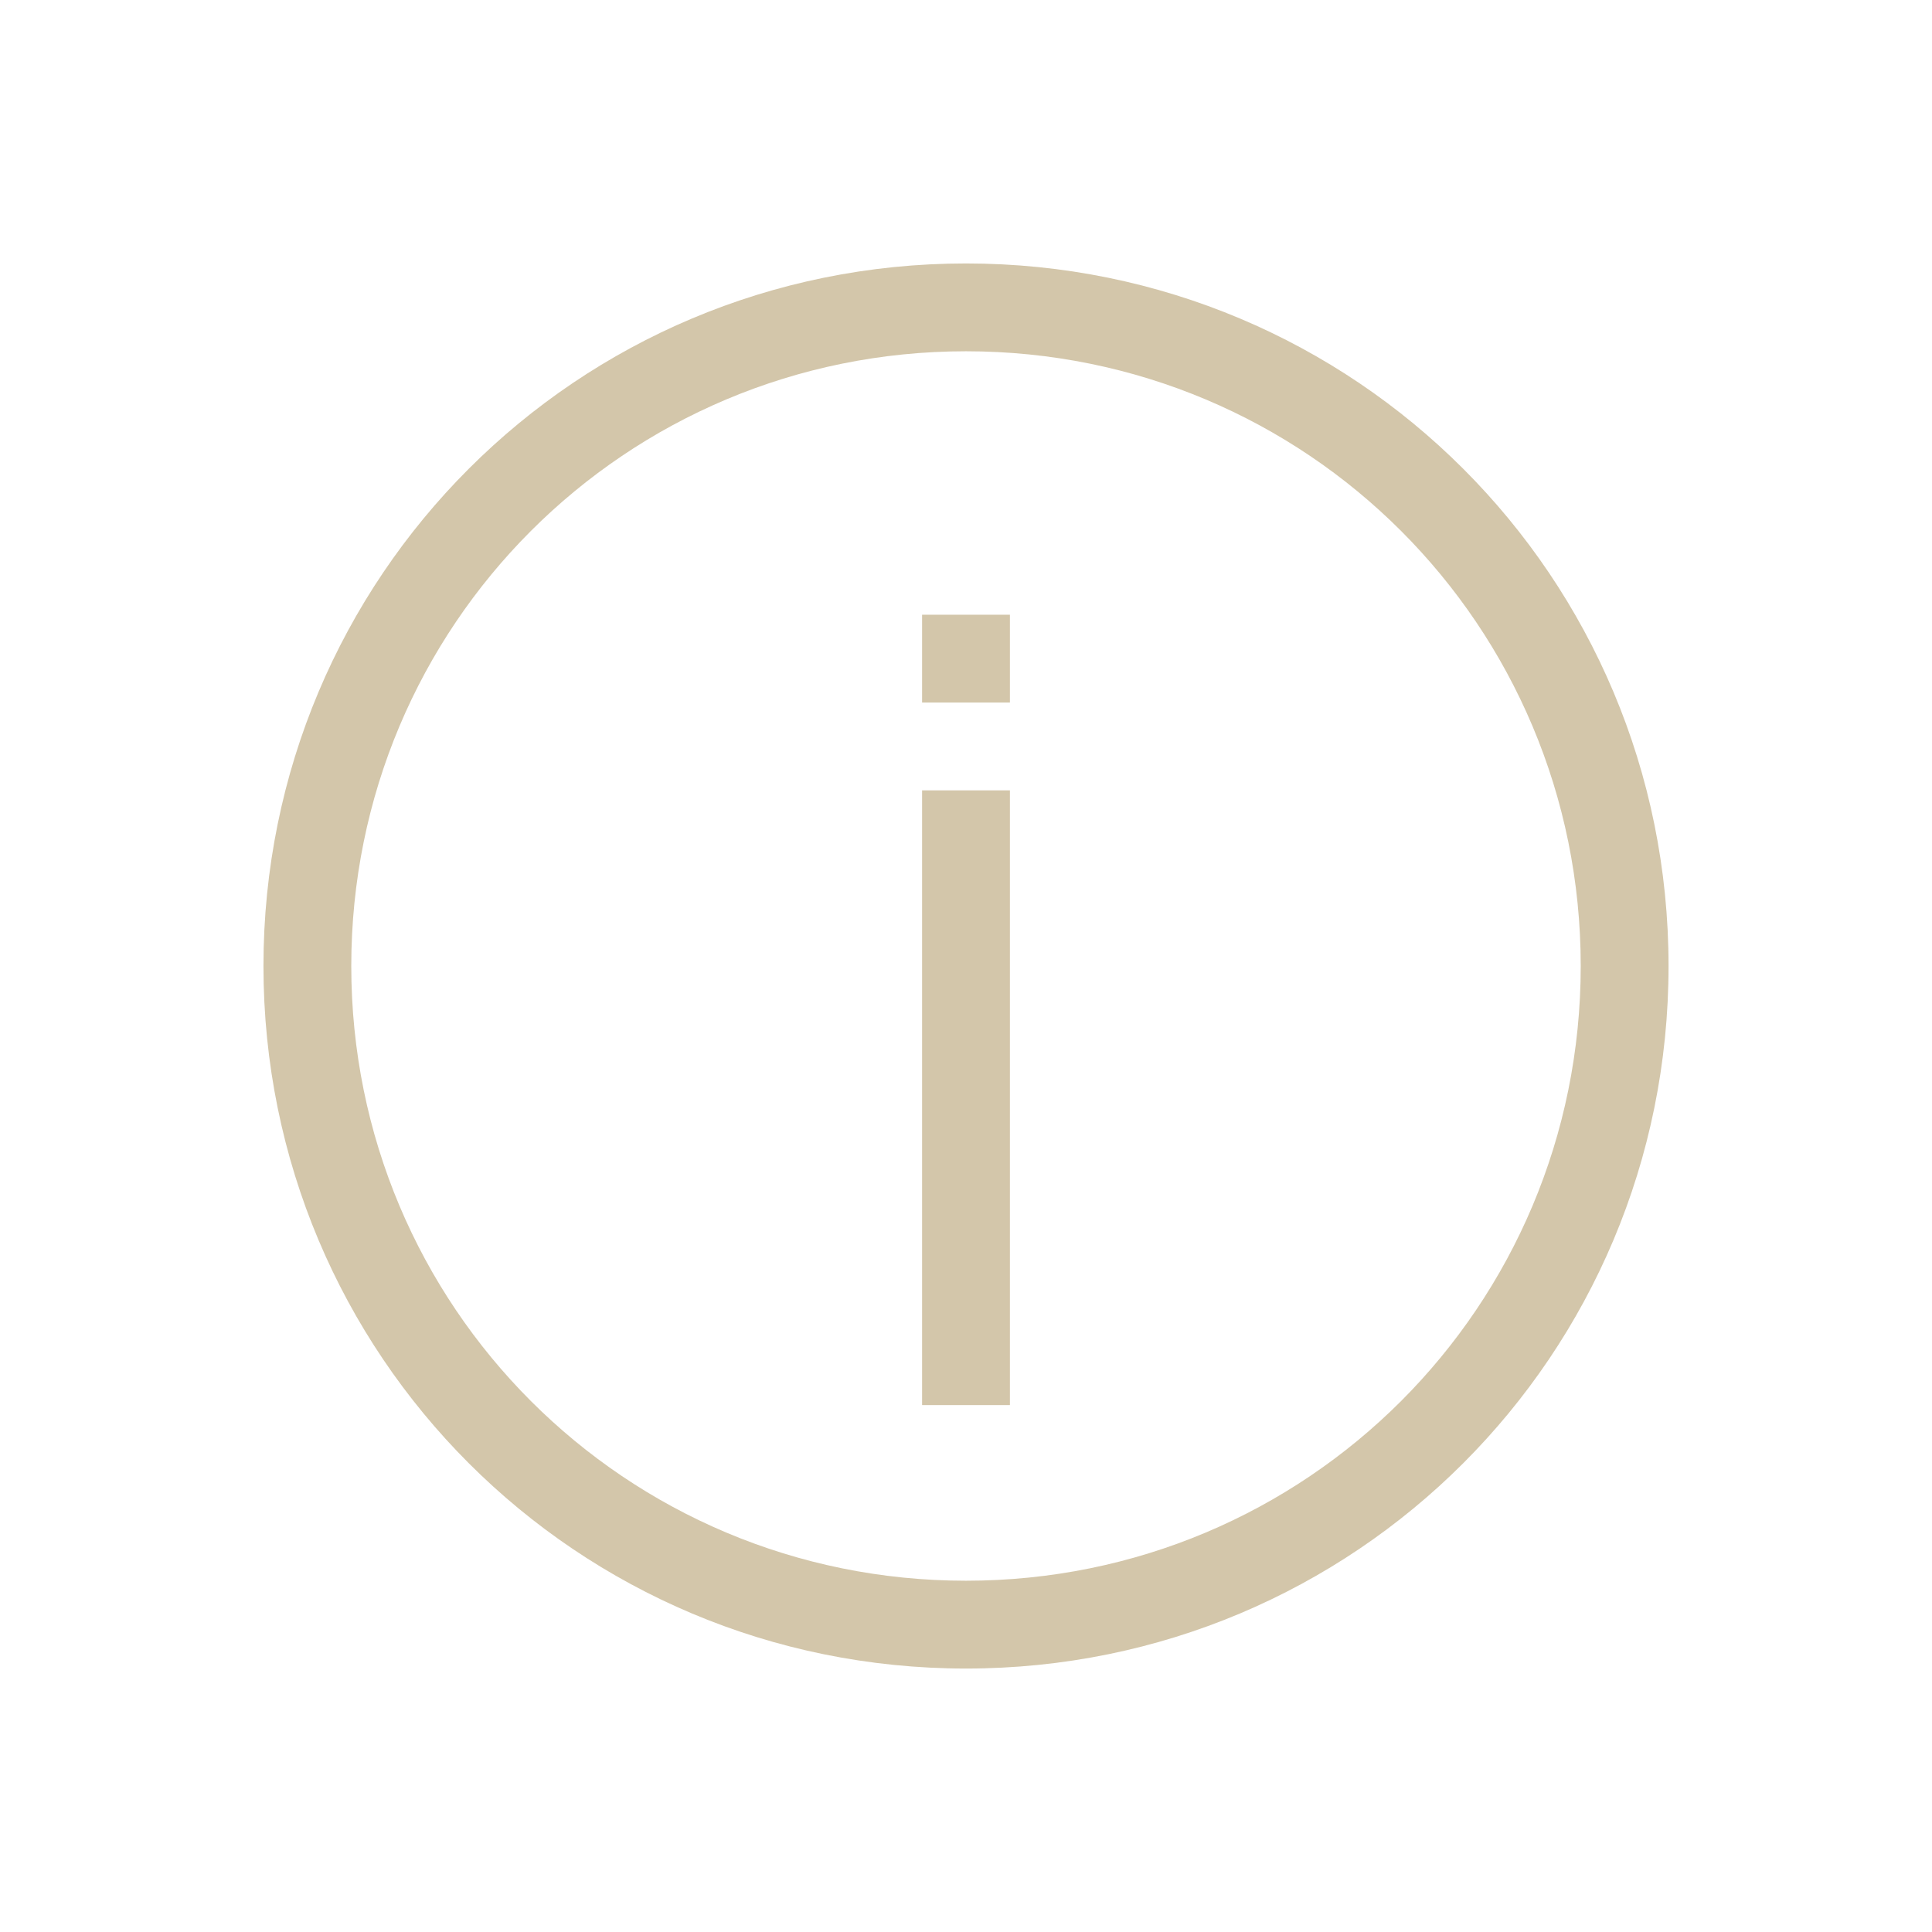 <svg xmlns="http://www.w3.org/2000/svg" id="svg1" width="22" height="22" version="1.1">
<style id="current-color-scheme" type="text/css">.ColorScheme-Text{color:#D3C6AA}</style>
<g id="showinfo" transform="translate(22 -109)"><path id="rect4400" d="M-22 109H0v22h-22z" style="opacity:1;fill:none;fill-opacity:1;stroke:none"/>
<g id="layer1-8" transform="translate(-22 -921.362)"><path id="rect4120" d="M10.5 1037.362h1v1h-1z" class="ColorScheme-Text" style="opacity:1;fill:currentColor;fill-opacity:1;stroke:none"/>
<path id="rect4124" d="M10.5 1039.362h1v7h-1z" class="ColorScheme-Text" style="opacity:1;fill:currentColor;fill-opacity:1;stroke:none"/><path id="rect4129" d="M11 3c-4.432 0-8 3.568-8 8s3.568 8 8 8 8-3.568 8-8-3.568-8-8-8m0 1c3.878 0 7 3.122 7 7s-3.122 7-7 7-7-3.122-7-7 3.122-7 7-7" class="ColorScheme-Text" style="opacity:1;fill:currentColor;fill-opacity:1;stroke:none" transform="translate(0 1030.362)"/>
</g>
</g>
</svg>

